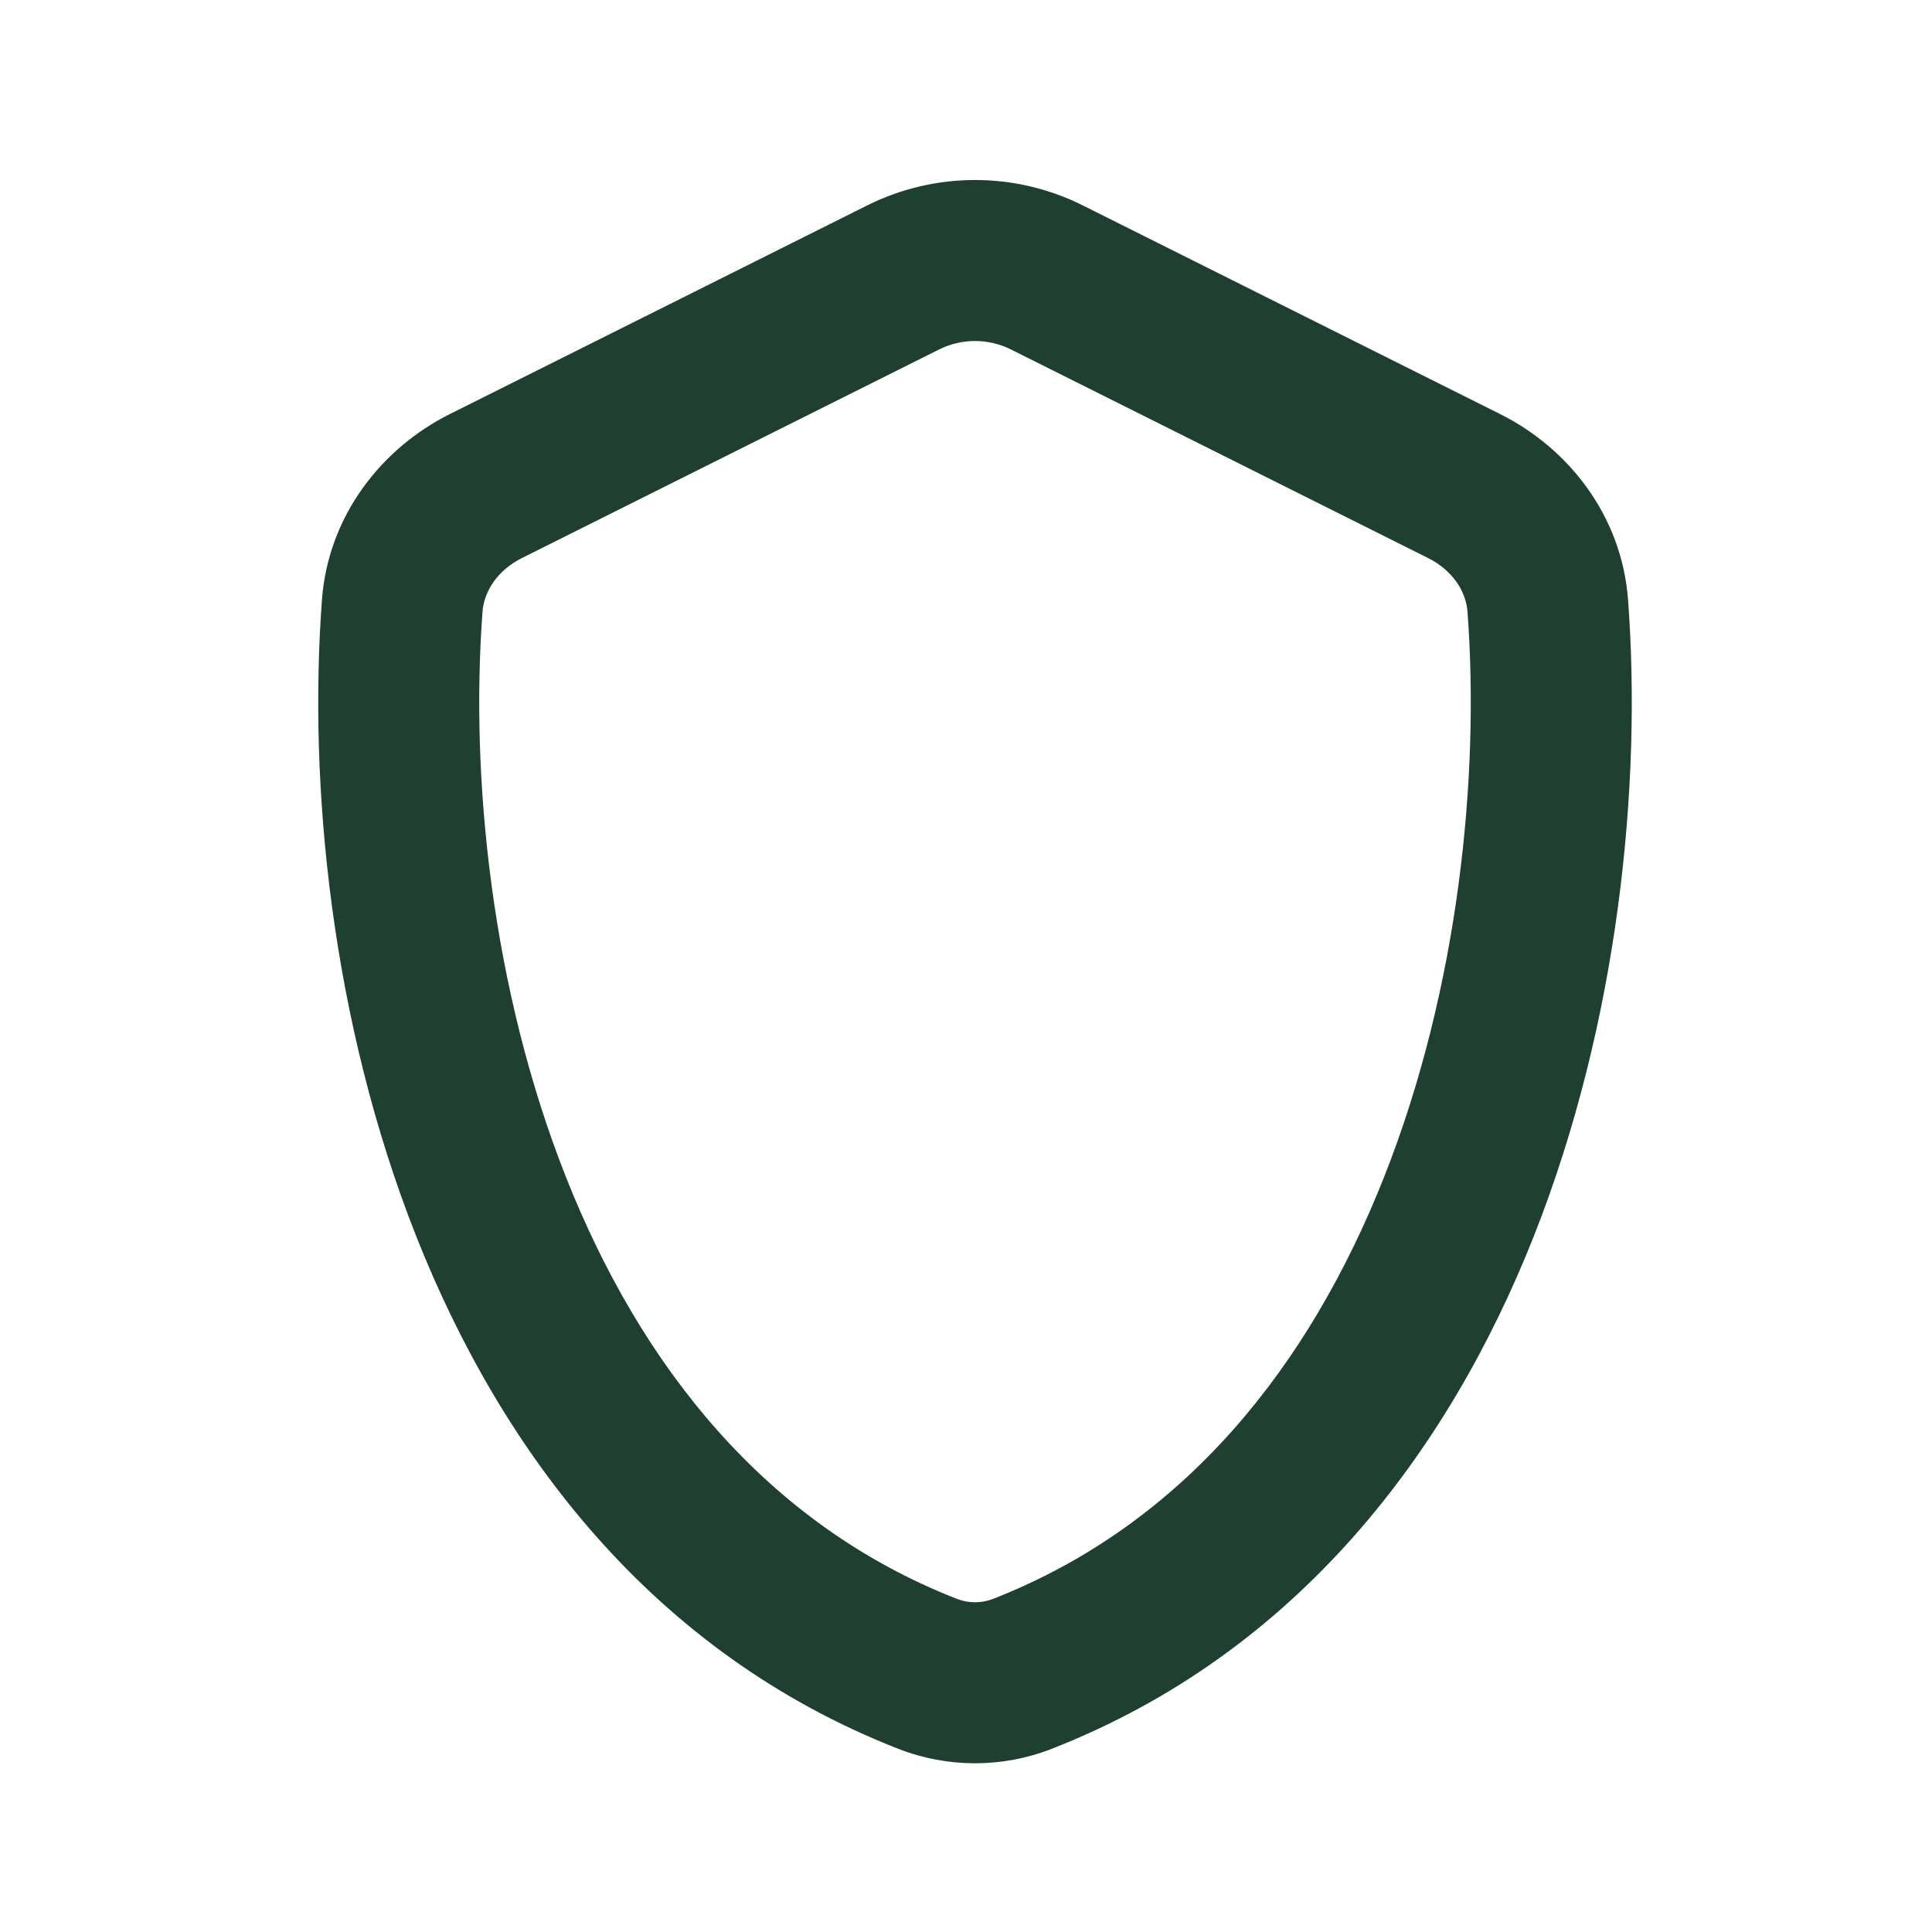 <svg width="78" height="78" viewBox="0 0 78 78" fill="none" xmlns="http://www.w3.org/2000/svg">
<path fill-rule="evenodd" clip-rule="evenodd" d="M35.003 8.297C37.748 6.924 40.979 6.924 43.724 8.297L60.561 16.715C63.342 18.105 65.477 20.837 65.729 24.216C66.285 31.669 65.359 41.222 61.926 49.904C58.483 58.609 52.39 66.72 42.464 70.603C40.471 71.383 38.256 71.383 36.263 70.603C26.338 66.72 20.244 58.609 16.801 49.904C13.368 41.222 12.442 31.669 12.998 24.216C13.25 20.837 15.385 18.105 18.166 16.715L35.003 8.297ZM40.817 14.11C39.902 13.653 38.825 13.653 37.91 14.11L21.073 22.529C20.083 23.024 19.541 23.874 19.48 24.7C18.985 31.336 19.829 39.885 22.846 47.513C25.853 55.117 30.888 61.521 38.631 64.55C39.101 64.734 39.626 64.734 40.096 64.55C47.839 61.521 52.875 55.117 55.882 47.513C58.898 39.885 59.742 31.336 59.247 24.7C59.186 23.874 58.644 23.024 57.654 22.529L40.817 14.11Z" fill="#1F3F31"/>
</svg>
